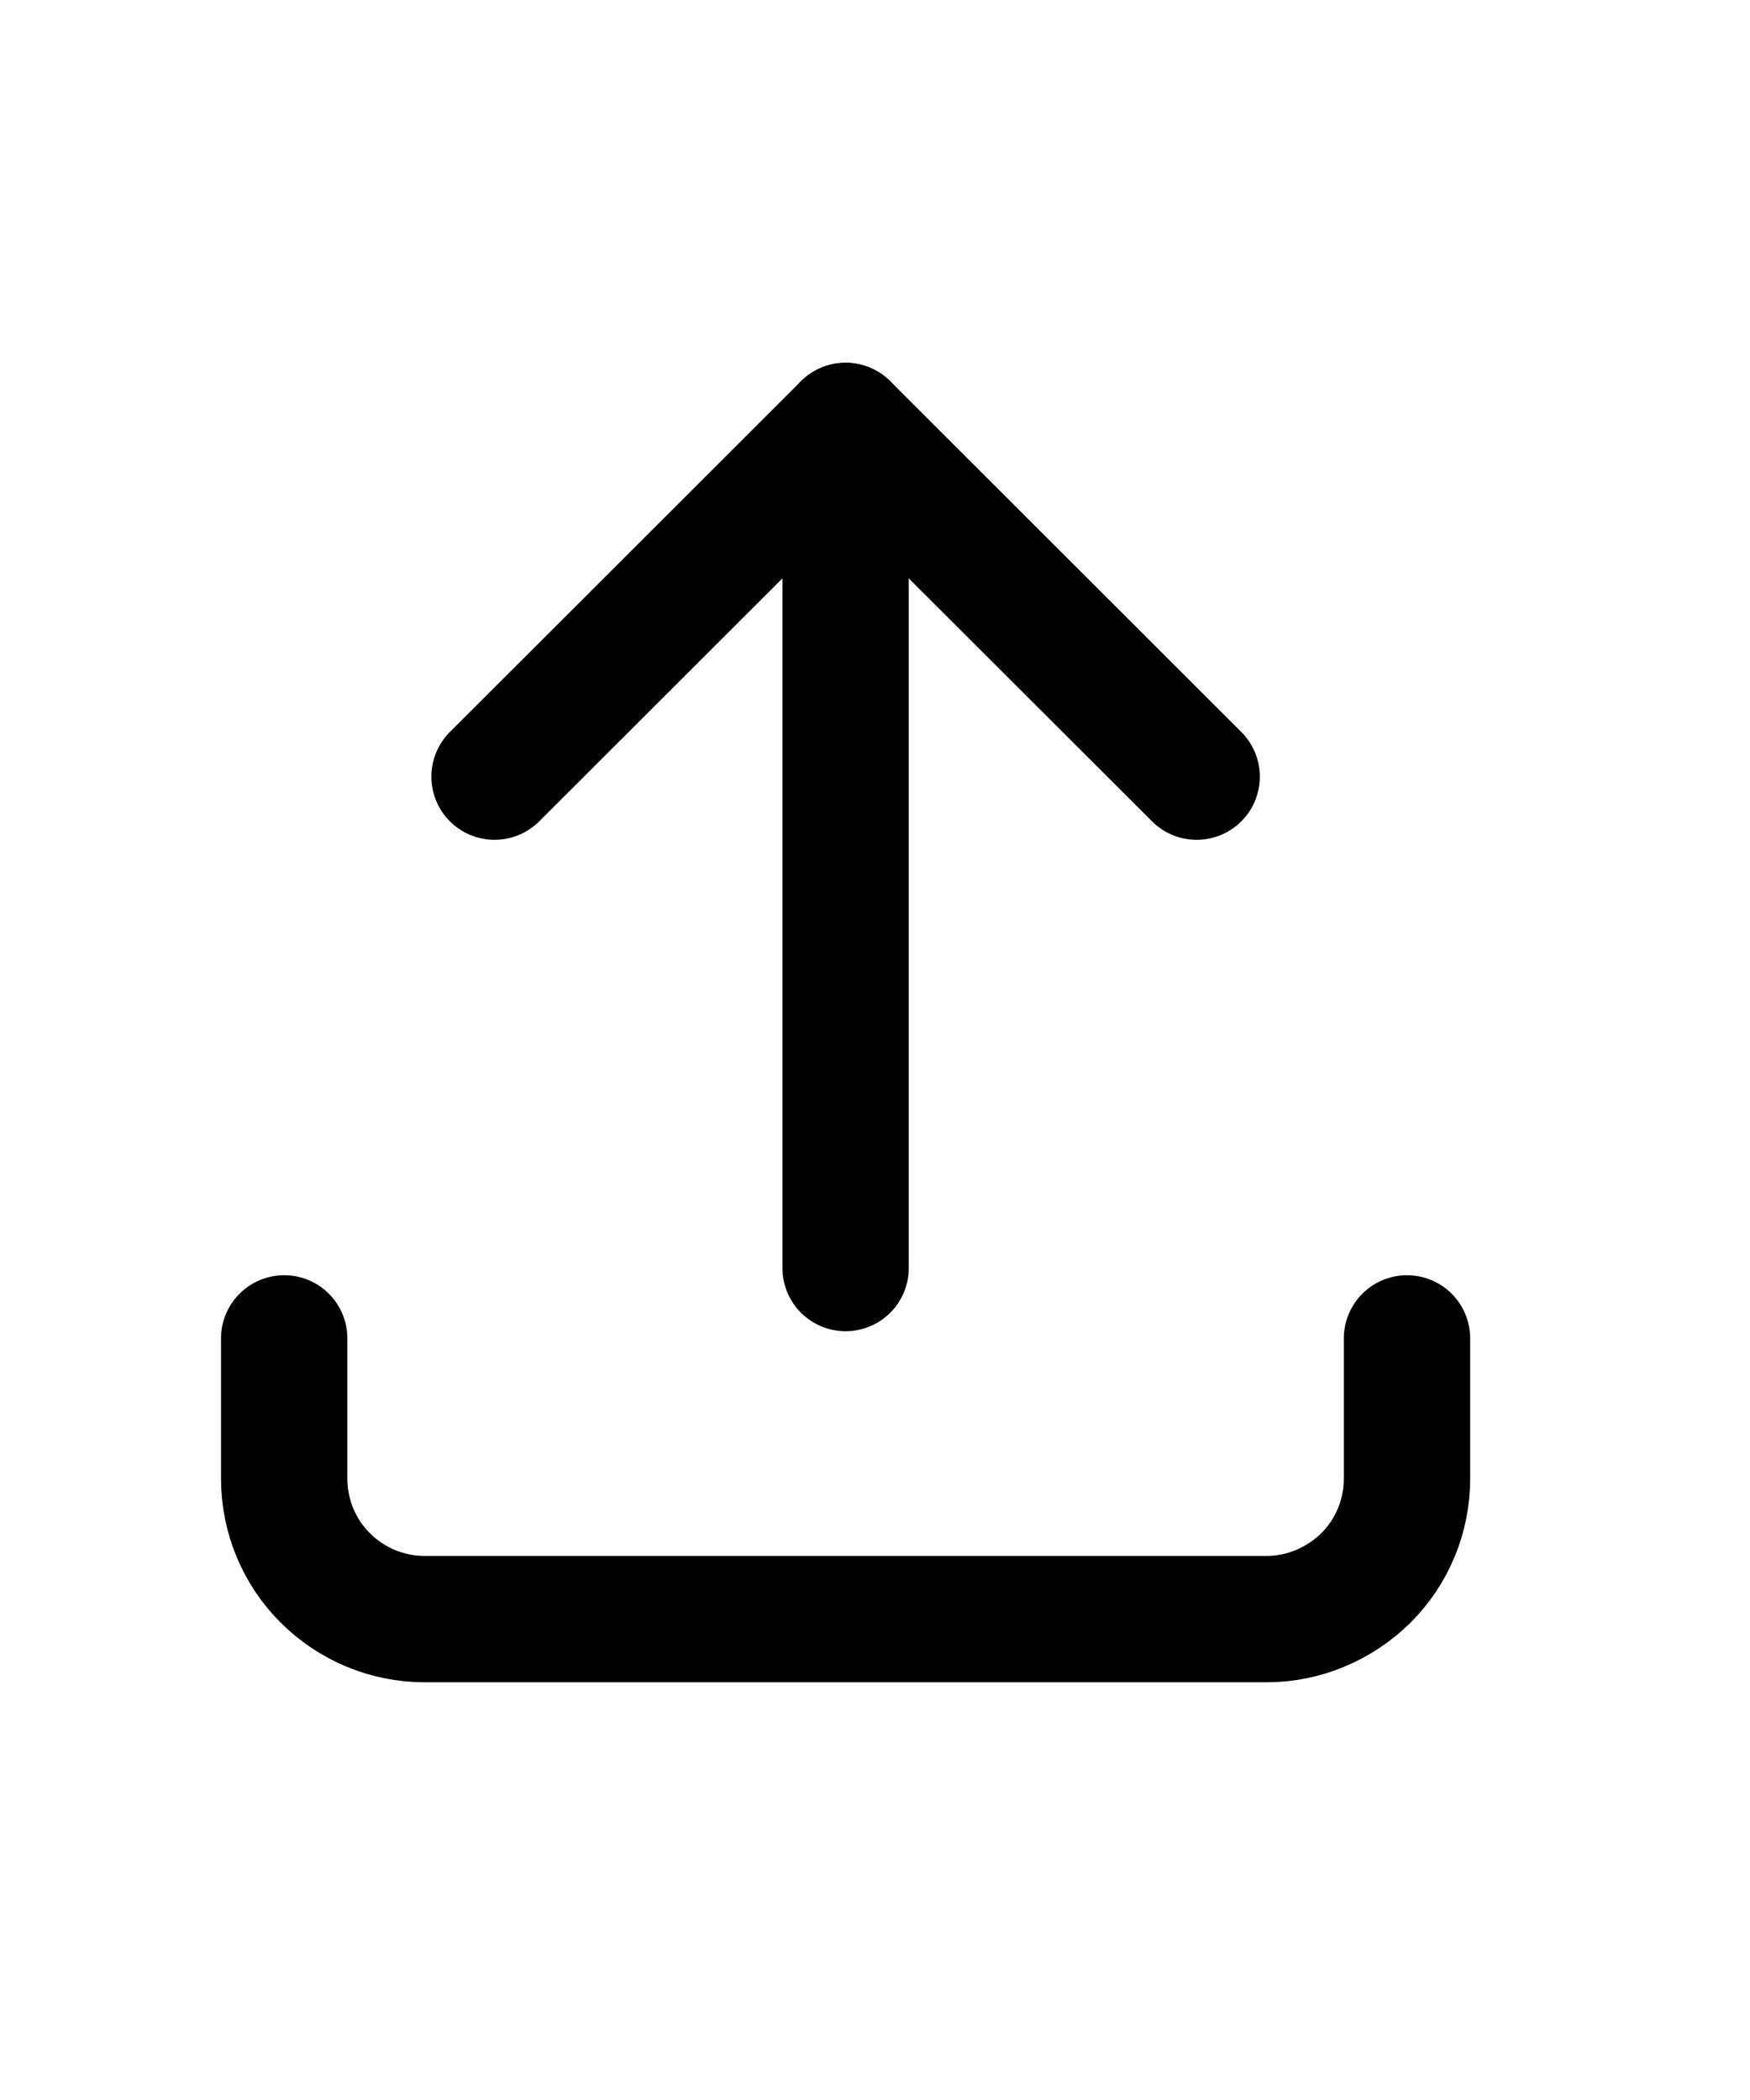 <svg width="5" height="6" viewBox="0 0 5 6" fill="none" xmlns="http://www.w3.org/2000/svg">
<g clip-path="url(#clip0_3674_27080)">
<path d="M0.812 3.824V4.225C0.812 4.331 0.854 4.433 0.929 4.508C1.004 4.583 1.106 4.626 1.213 4.626H3.619C3.725 4.626 3.827 4.583 3.903 4.508C3.978 4.433 4.02 4.331 4.02 4.225V3.824" stroke="black" stroke-width="0.361" stroke-linecap="round" stroke-linejoin="round"/>
<path d="M1.413 2.219L2.416 1.217L3.419 2.219" stroke="black" stroke-width="0.361" stroke-linecap="round" stroke-linejoin="round"/>
<path d="M2.416 1.217V3.623" stroke="black" stroke-width="0.361" stroke-linecap="round" stroke-linejoin="round"/>
</g>
<defs>
<clipPath id="clip0_3674_27080">
<rect width="4.813" height="4.813" fill="white" transform="translate(0.01 0.415)"/>
</clipPath>
</defs>
</svg>
